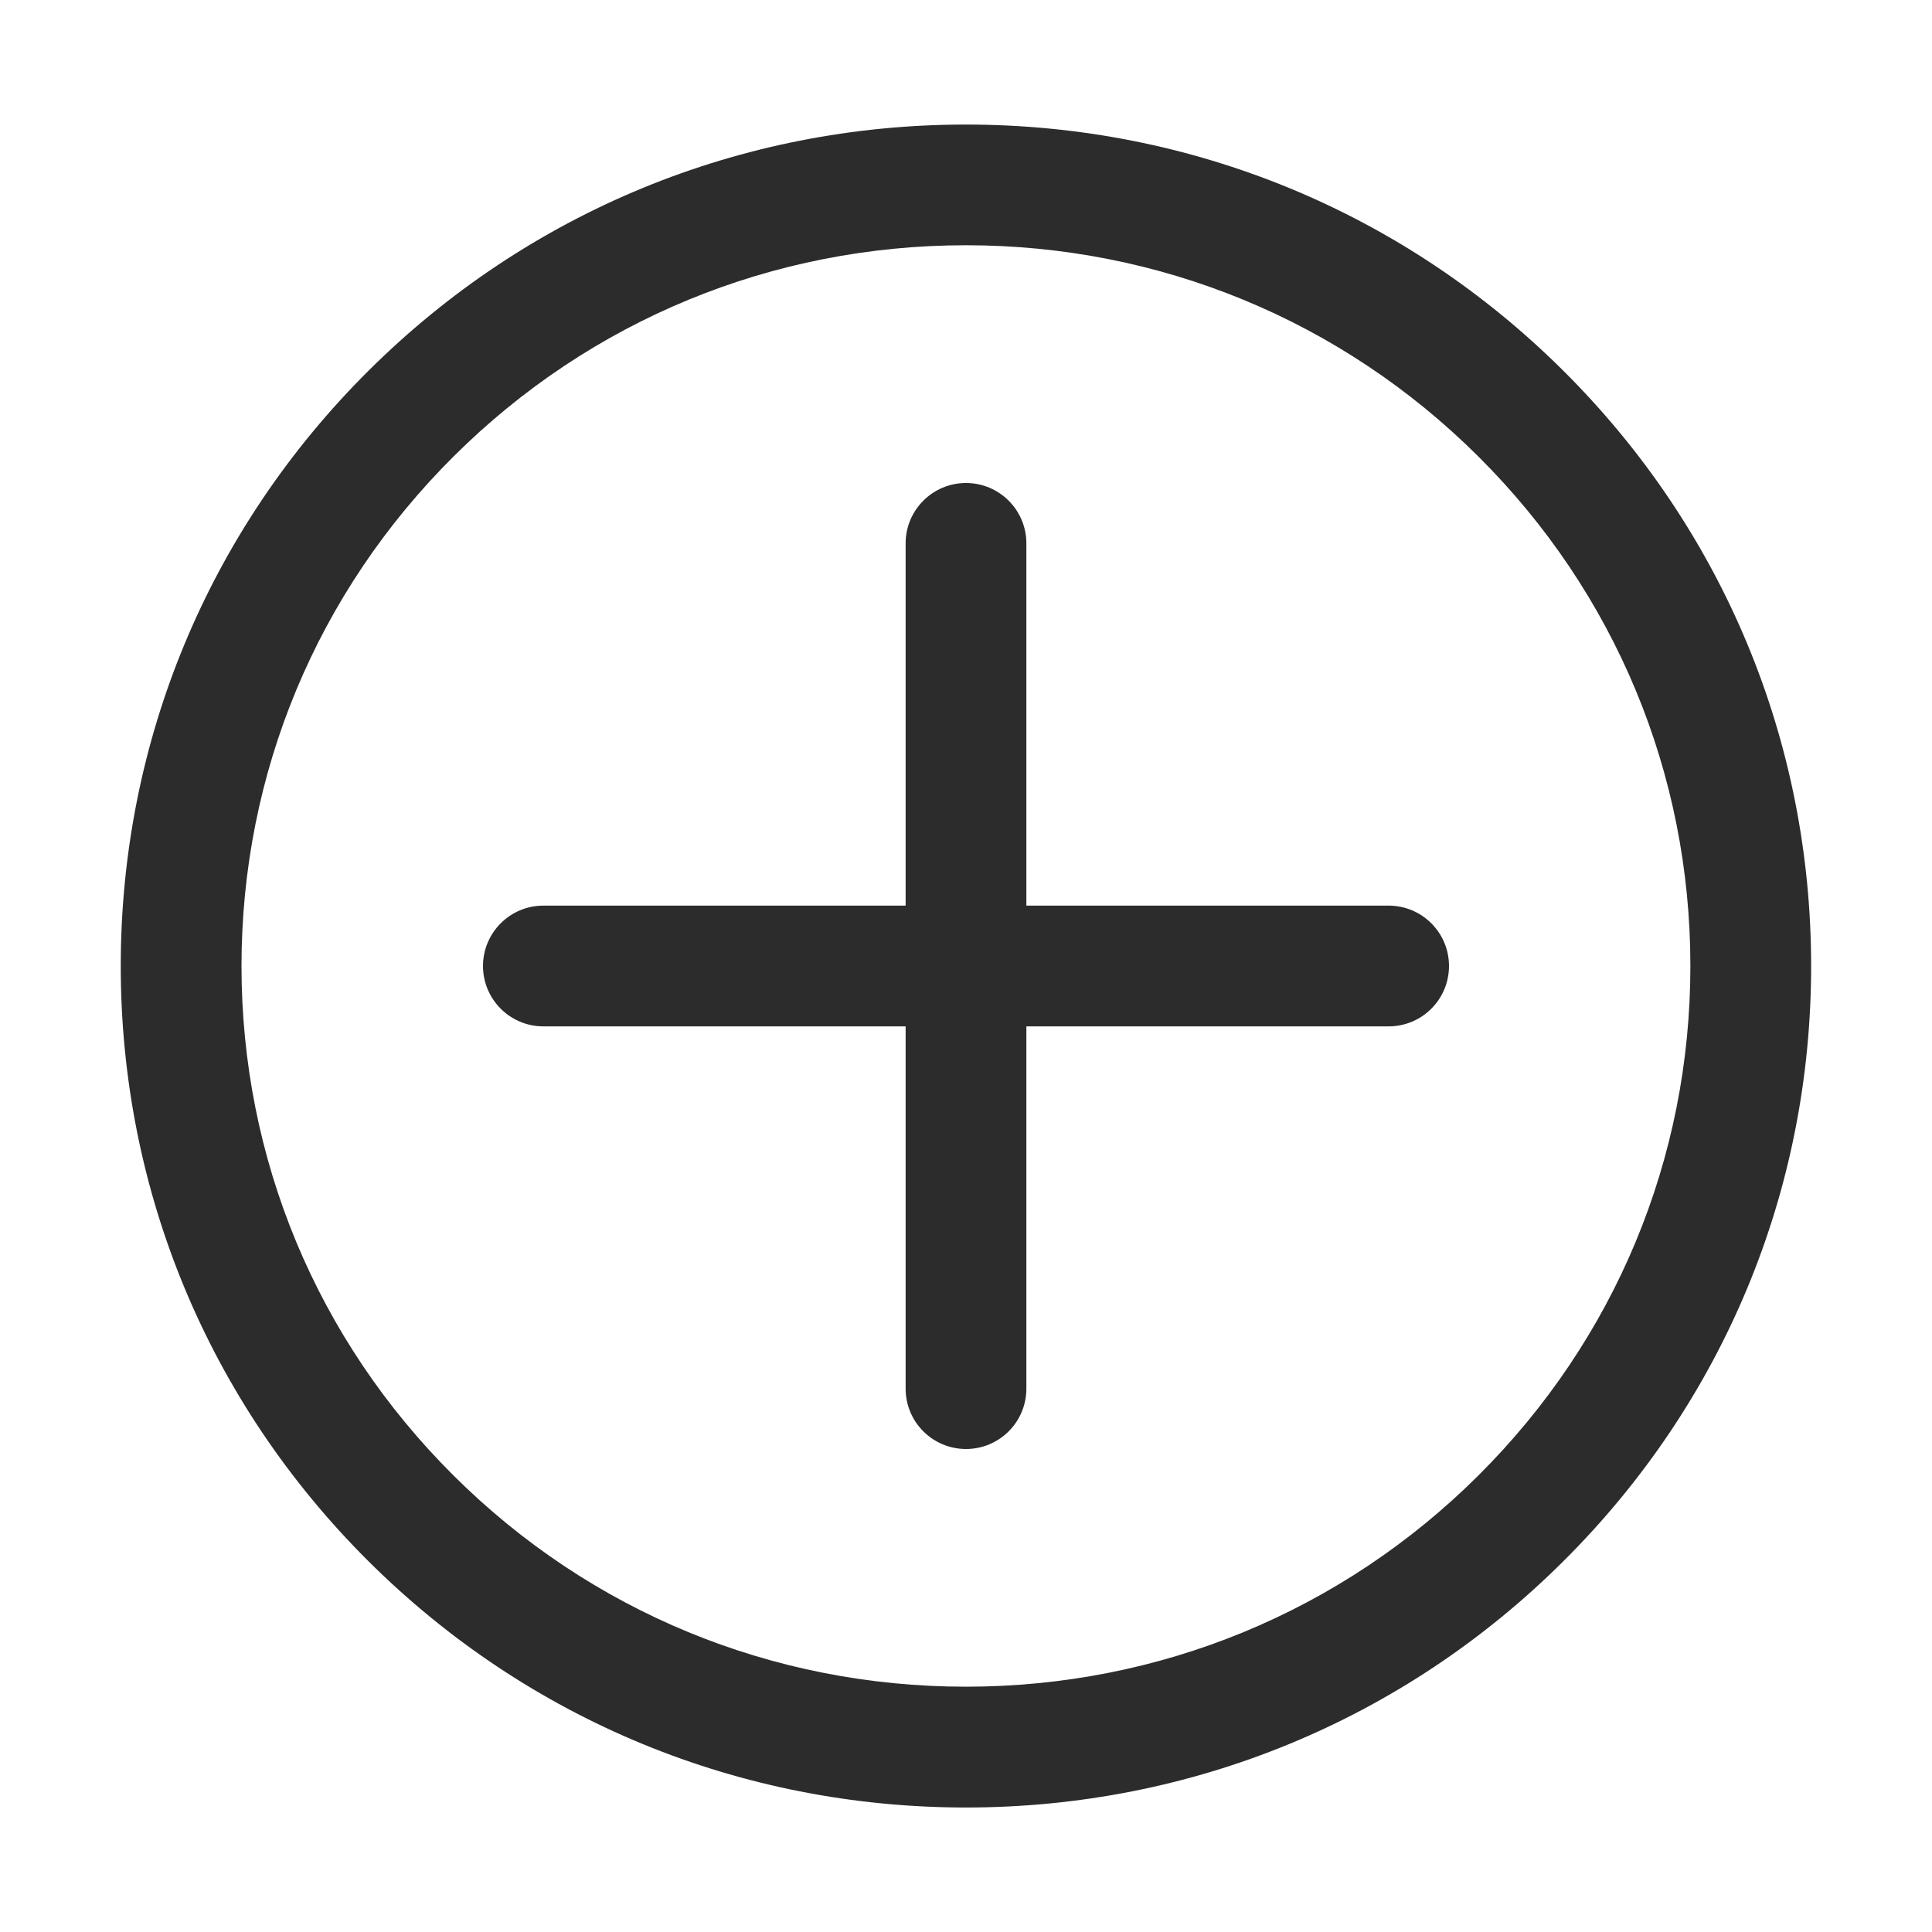 <?xml version="1.0" standalone="no"?><!DOCTYPE svg PUBLIC "-//W3C//DTD SVG 1.1//EN" "http://www.w3.org/Graphics/SVG/1.1/DTD/svg11.dtd"><svg t="1638854226232" class="icon" viewBox="0 0 1024 1024" version="1.1" xmlns="http://www.w3.org/2000/svg" p-id="5121" width="128" height="128" xmlns:xlink="http://www.w3.org/1999/xlink"><defs><style type="text/css"></style></defs><path d="M512 958.016c-119.648 0-232.128-46.368-316.736-130.56C110.624 743.2 64 631.2 64 512c0-119.168 46.624-231.2 131.232-315.424 84.608-84.192 197.088-130.56 316.736-130.56s232.128 46.368 316.704 130.56c84.672 84.224 131.264 196.256 131.264 315.392 0.032 119.2-46.592 231.232-131.264 315.456C744.128 911.616 631.648 958.016 512 958.016zM512 129.984c-102.624 0-199.072 39.744-271.584 111.936C167.936 314.048 128 409.984 128 512c0 102.016 39.904 197.952 112.384 270.048 72.512 72.192 168.96 111.936 271.584 111.936 102.592 0 199.072-39.744 271.584-111.936 72.48-72.16 112.416-168.064 112.384-270.08 0-102.016-39.904-197.92-112.384-270.016C711.072 169.76 614.592 129.984 512 129.984z" p-id="5122" fill="#2c2c2c"></path><path d="M736 480l-192 0L544 288c0-17.664-14.336-32-32-32s-32 14.336-32 32l0 192L288 480c-17.664 0-32 14.336-32 32s14.336 32 32 32l192 0 0 192c0 17.696 14.336 32 32 32s32-14.304 32-32l0-192 192 0c17.696 0 32-14.336 32-32S753.696 480 736 480z" p-id="5123" fill="#2c2c2c"></path></svg>